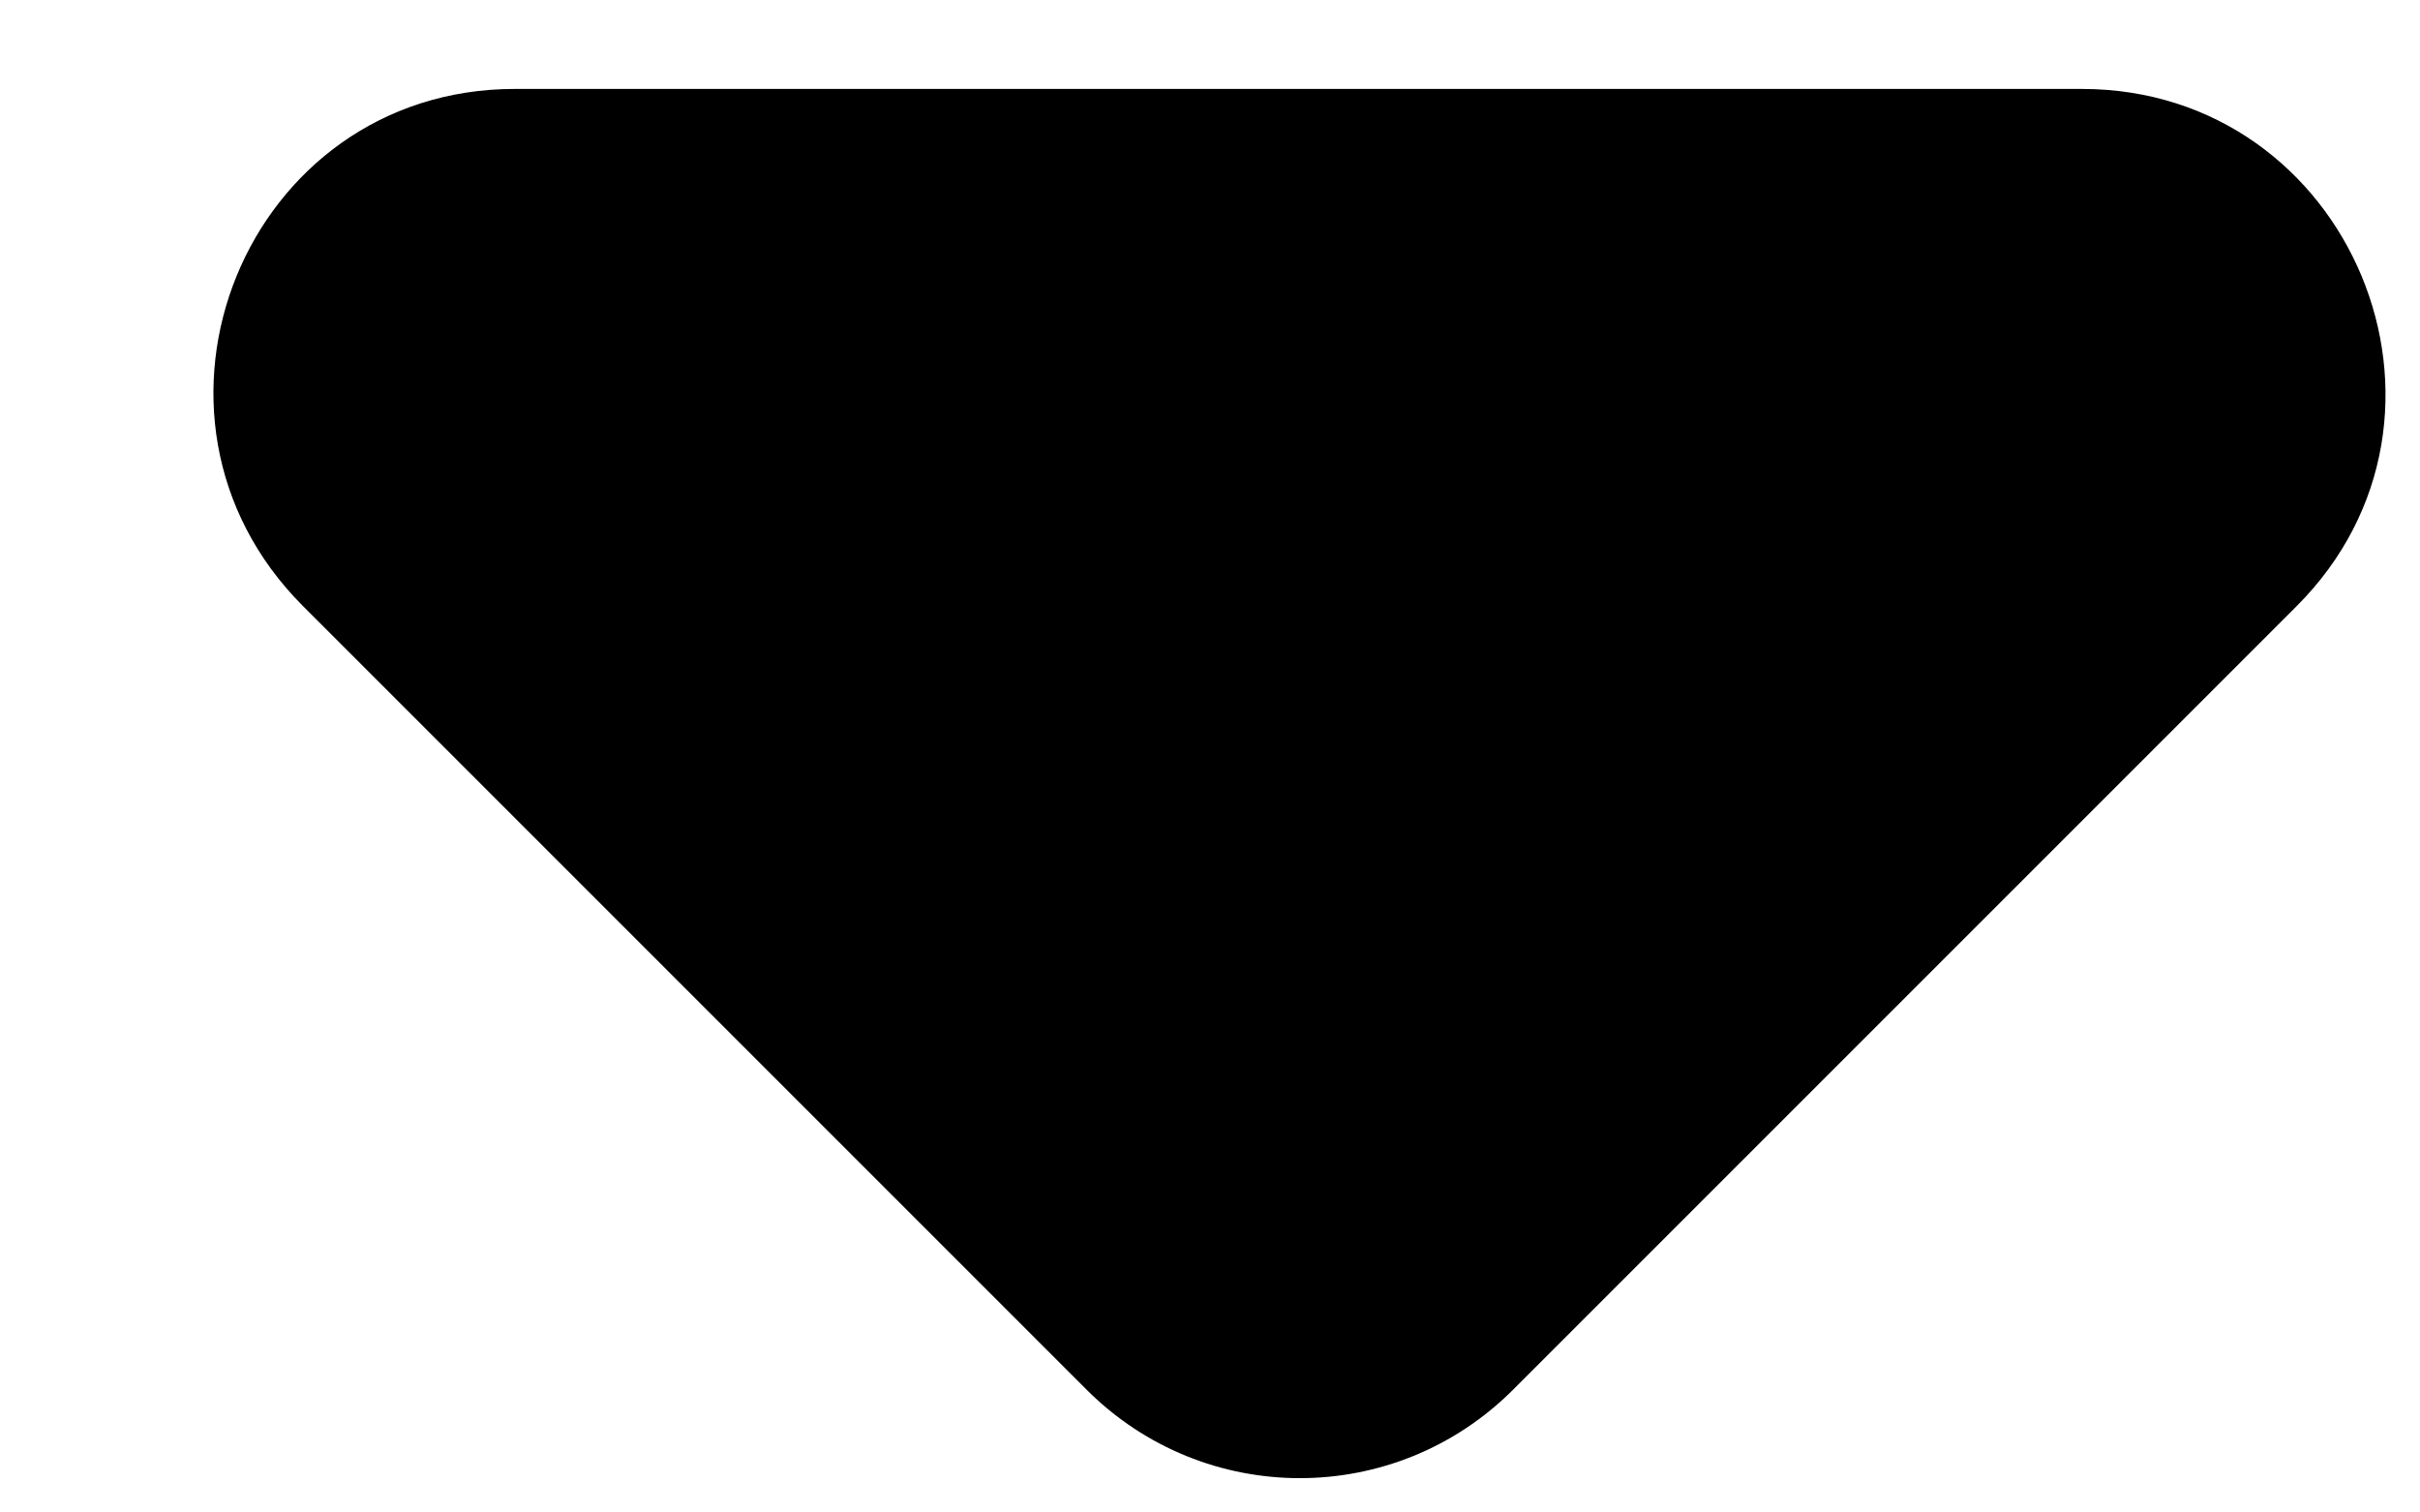 <svg width="8" height="5" viewBox="0 0 8 5" fill="none" xmlns="http://www.w3.org/2000/svg">
<path d="M1.002 2.004L3.592 4.594C3.982 4.984 4.612 4.984 5.002 4.594L7.592 2.004C8.222 1.374 7.772 0.294 6.882 0.294L1.702 0.294C0.812 0.294 0.372 1.374 1.002 2.004Z" fill="black"/>
</svg>
